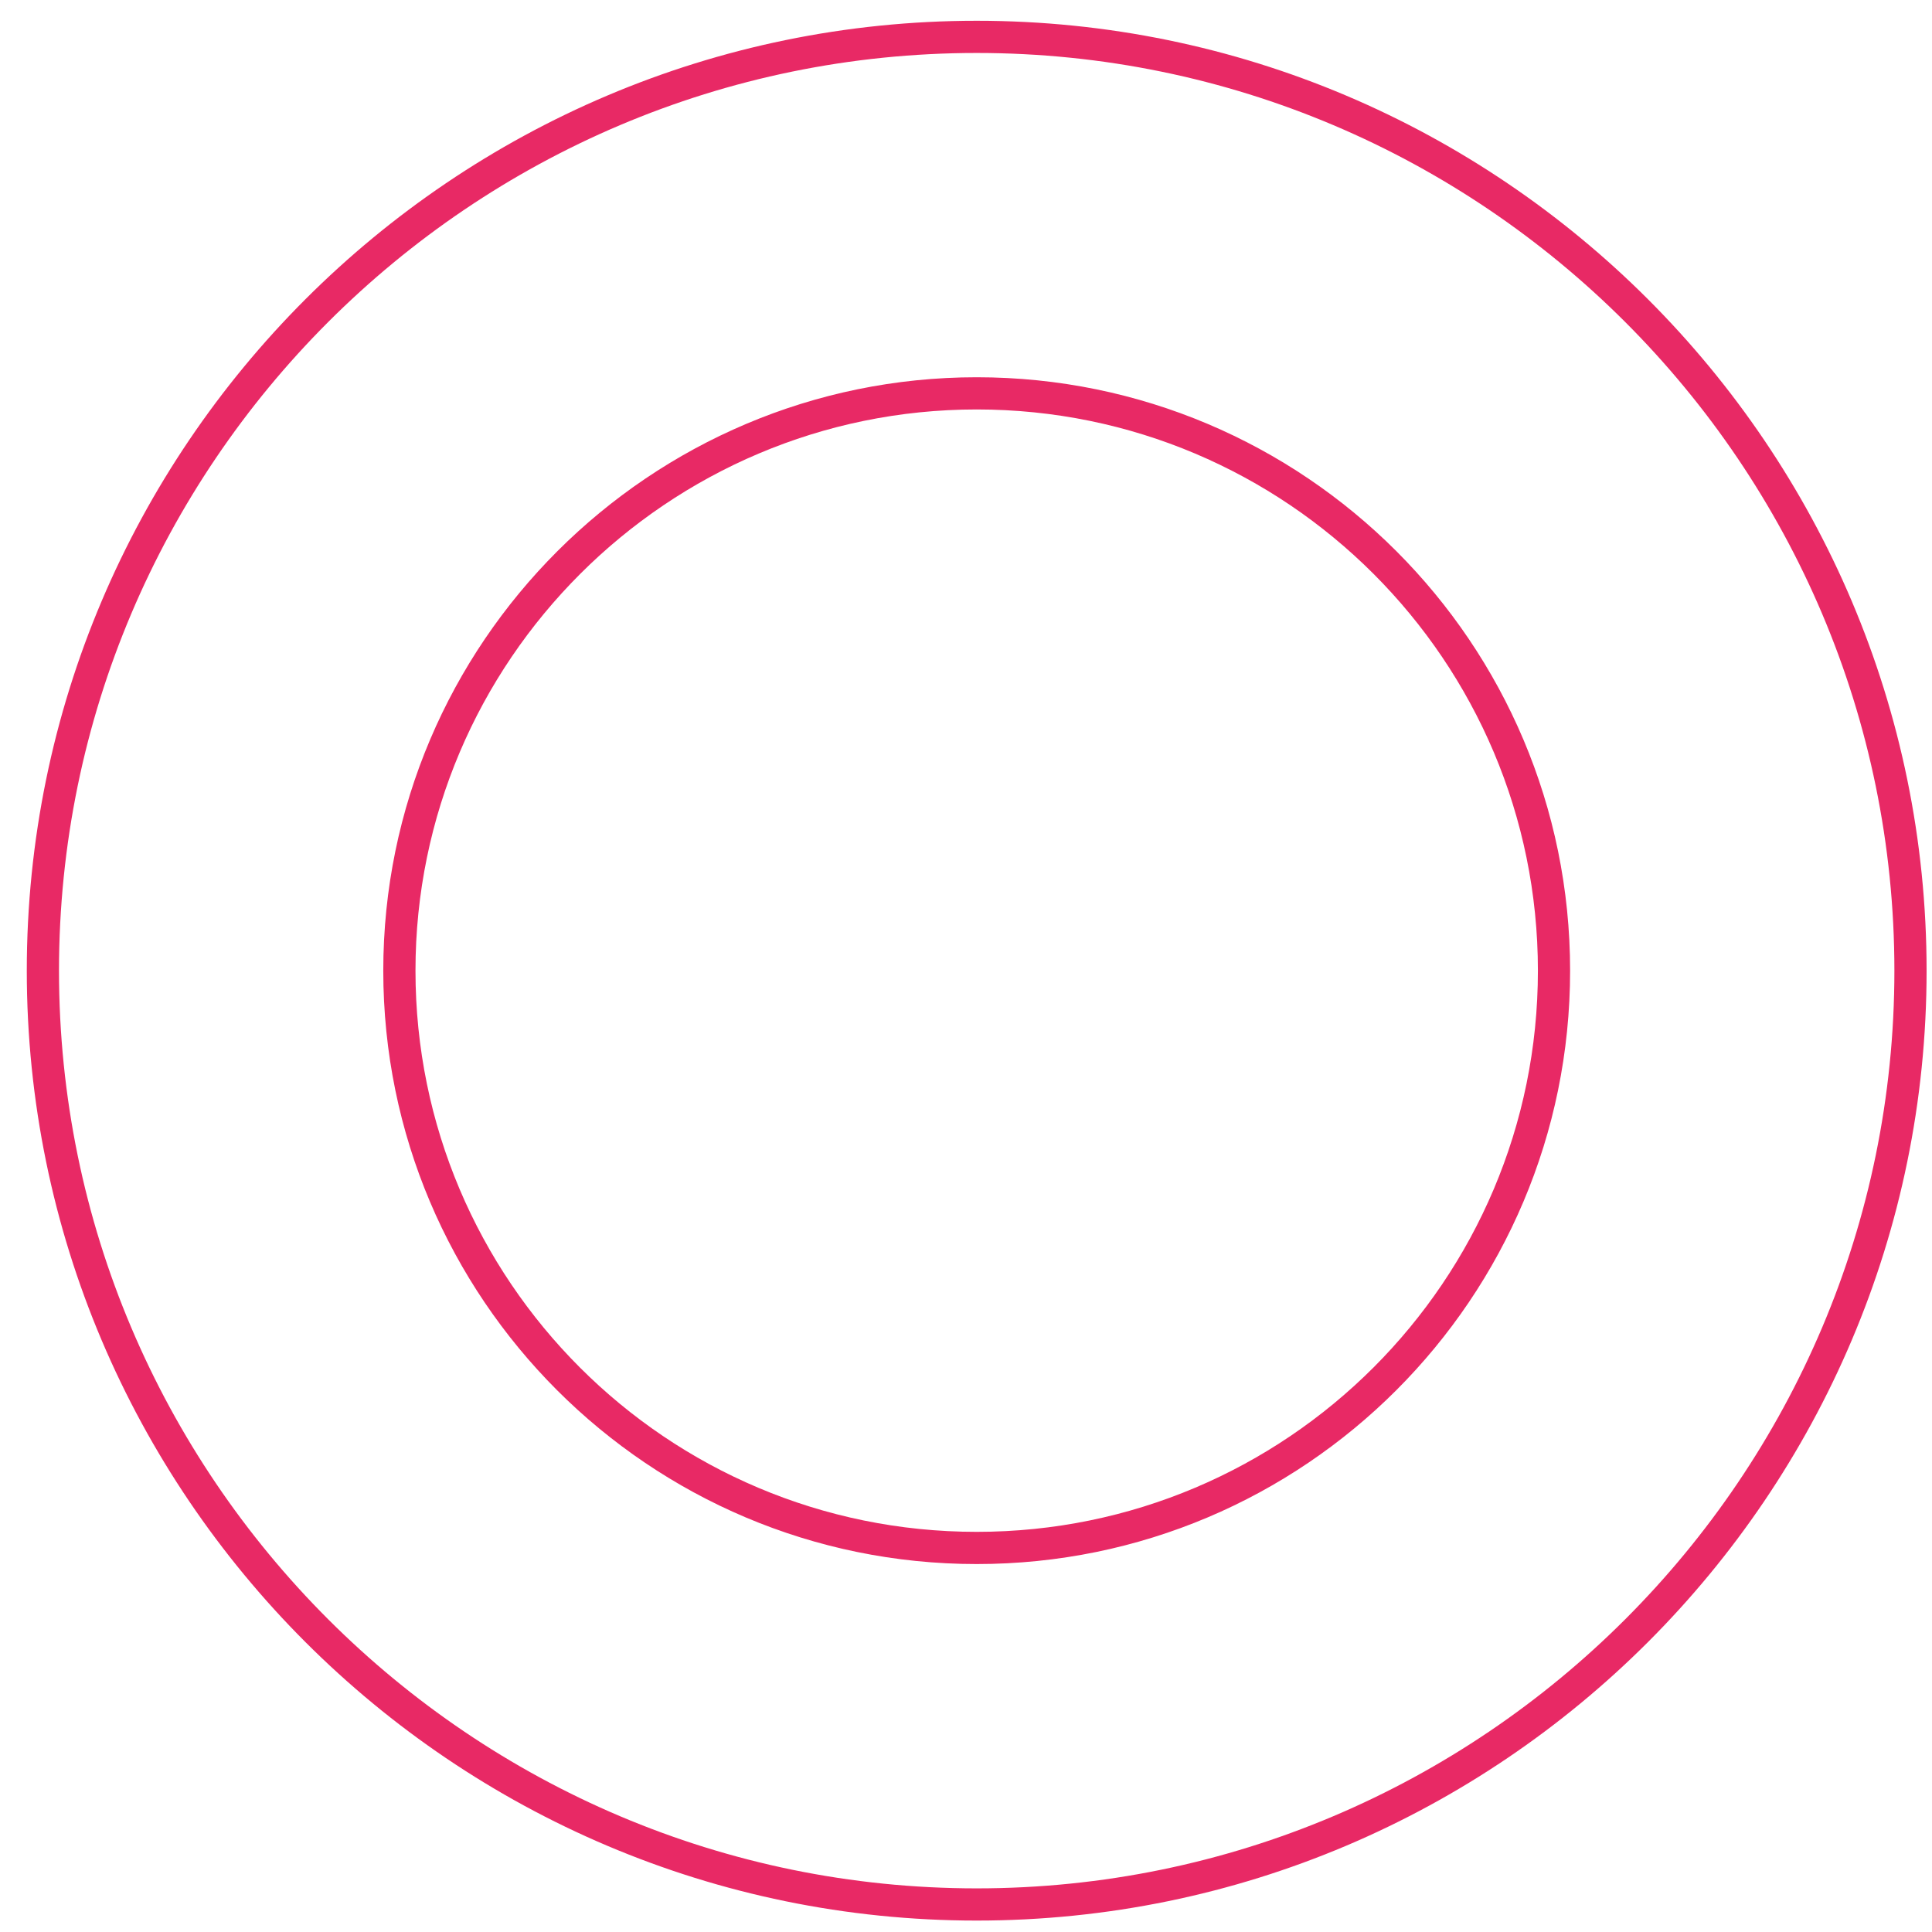 <svg width="60" height="60" viewBox="0 0 60 60" fill="none" xmlns="http://www.w3.org/2000/svg">
<path id="Vector" d="M30.332 59.145C14.344 59.145 1.332 46.133 1.332 30.145C1.332 14.156 14.344 1.145 30.332 1.145C46.321 1.145 59.332 14.156 59.332 30.145C59.332 46.133 46.321 59.145 30.332 59.145ZM30.332 12.216C20.465 12.216 12.403 20.244 12.403 30.145C12.403 40.045 20.431 48.073 30.332 48.073C40.233 48.073 48.261 40.045 48.261 30.145C48.261 20.244 40.233 12.216 30.332 12.216Z" stroke="#E82965" stroke-miterlimit="10"/>
</svg>

